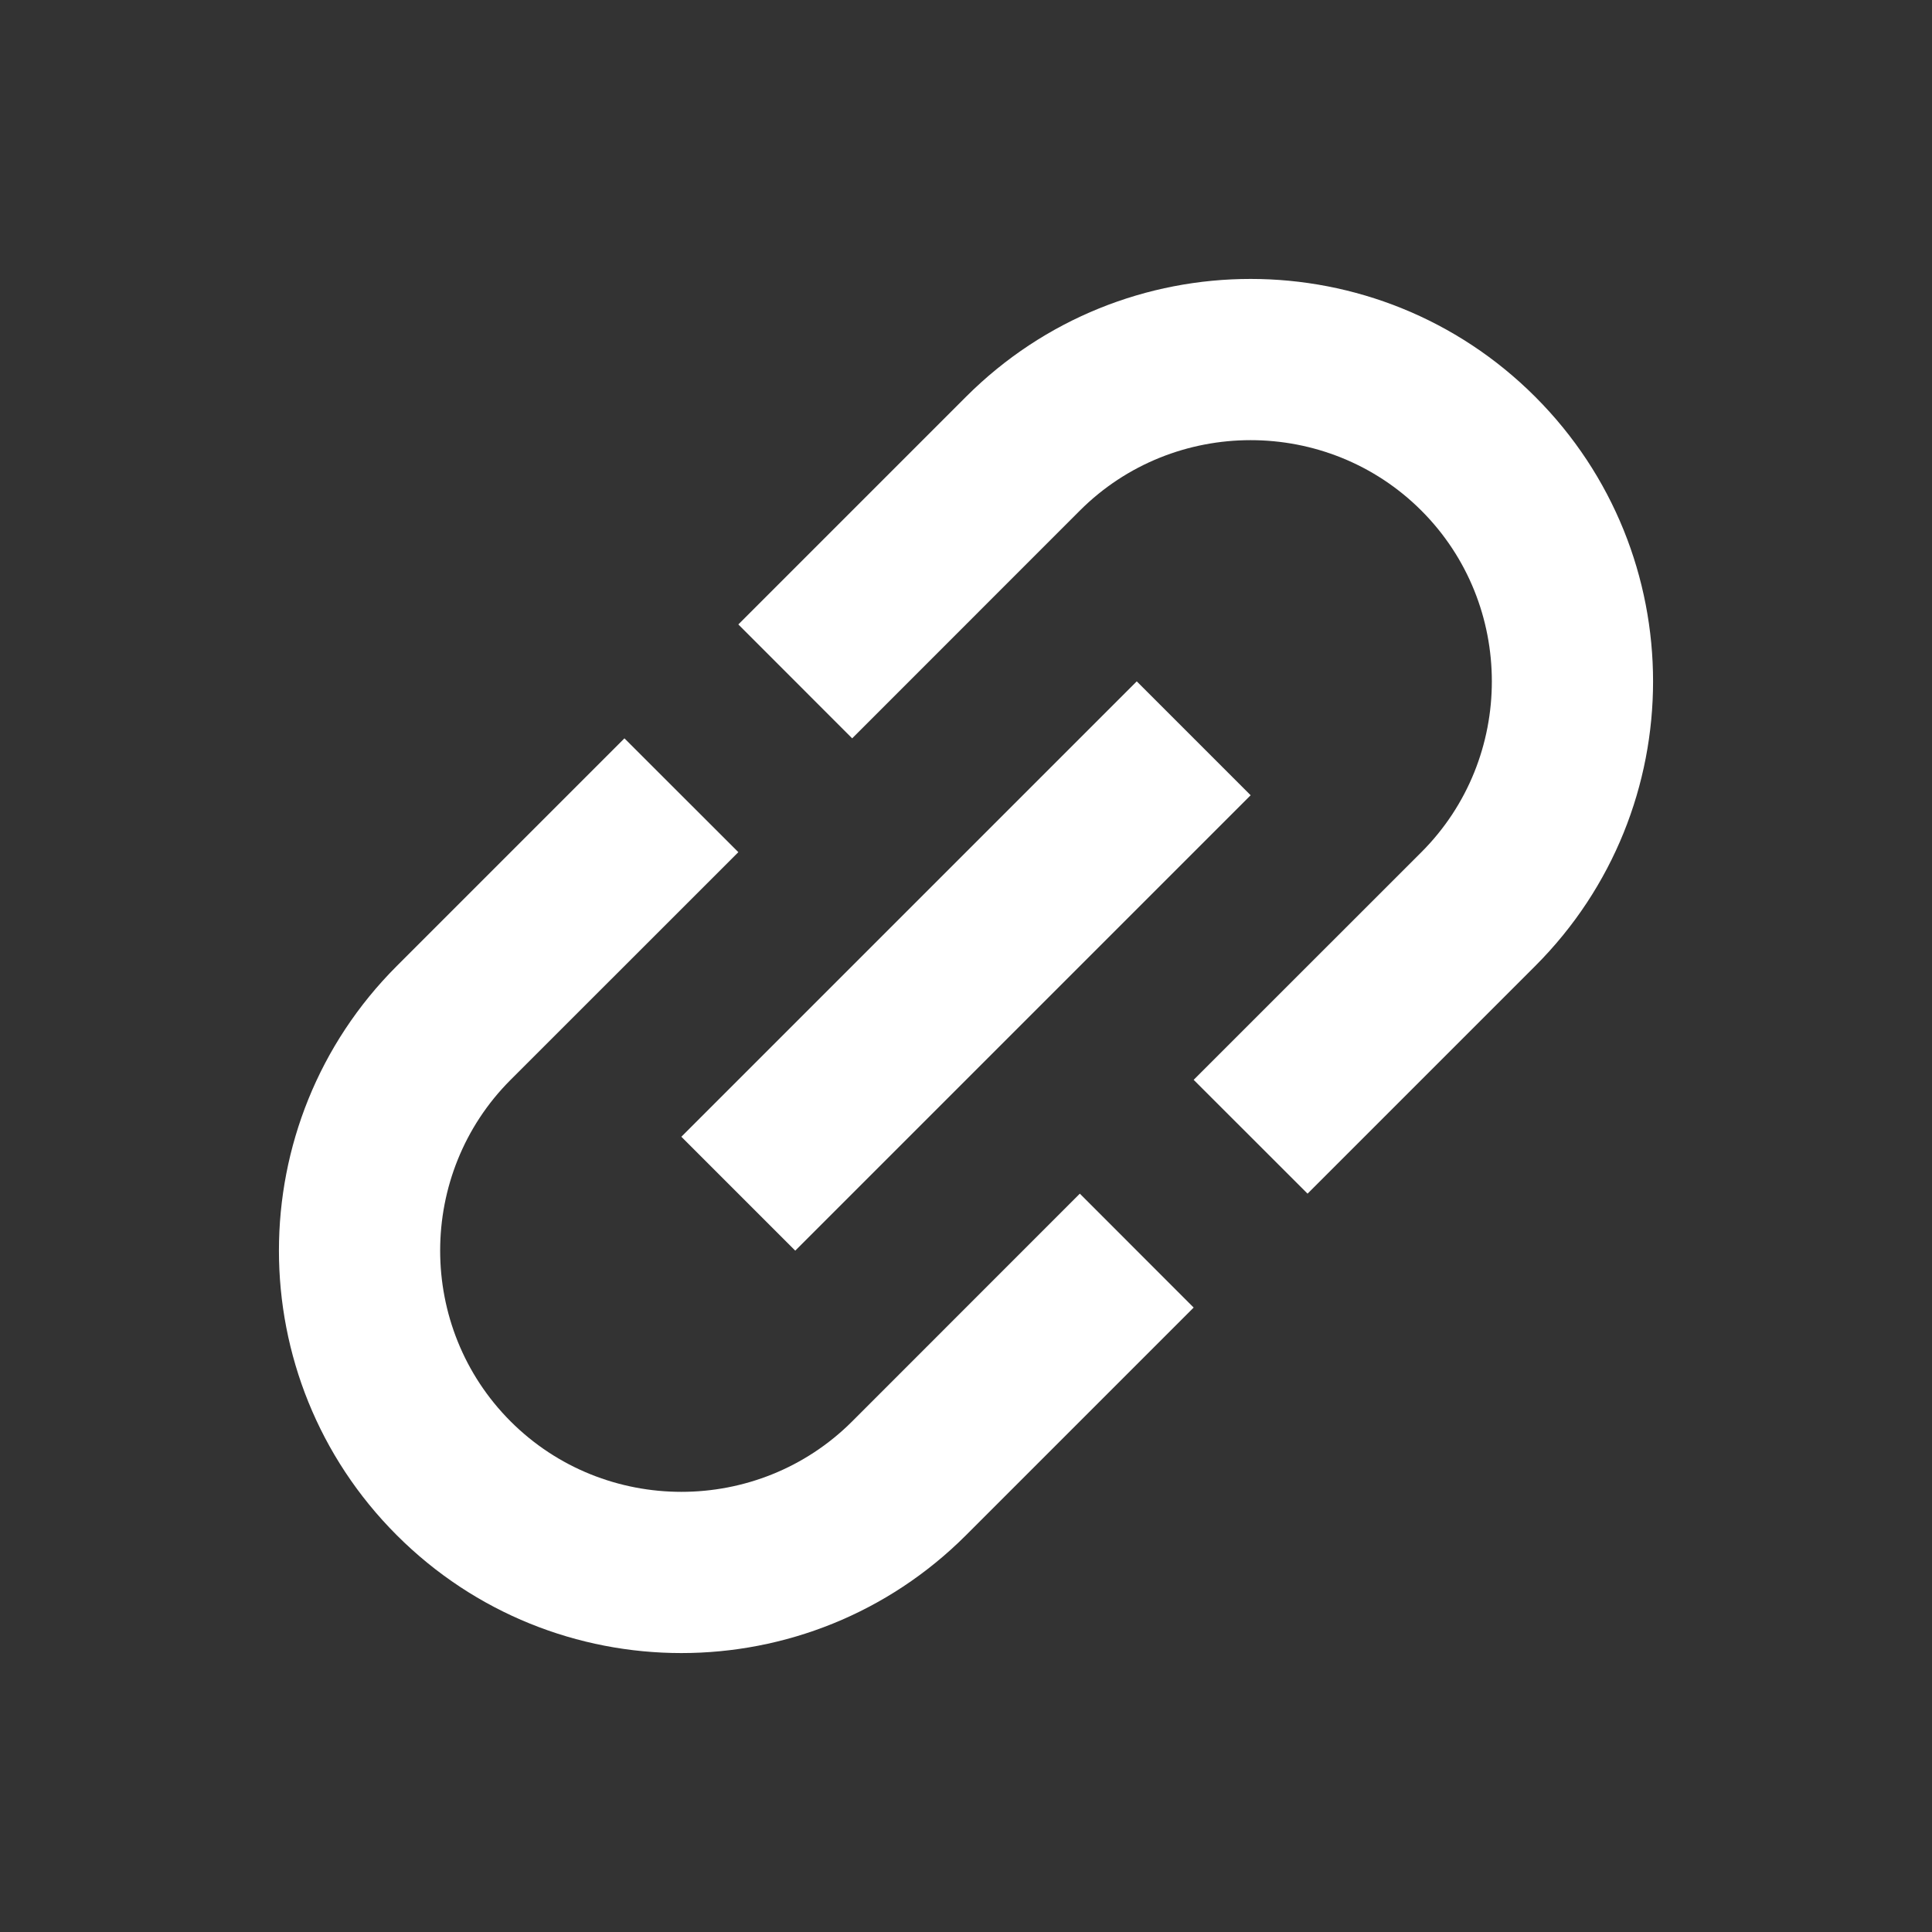 <svg width="24" height="24" viewBox="0 0 24 24" fill="none" xmlns="http://www.w3.org/2000/svg">
<rect x="0" y="0" width="24" height="24" fill="#333333" stroke="none"/>
<g clip-path="url(#clip0_1_51)">
<path d="M12 4.929L9.172 7.757L10.586 9.172L13.414 6.343C14.581 5.176 16.49 5.176 17.657 6.343C18.824 7.51 18.824 9.419 17.657 10.586L14.828 13.414L16.243 14.828L19.071 12C21.023 10.048 21.023 6.881 19.071 4.929C17.119 2.977 13.952 2.977 12 4.929ZM13.414 14.828L10.586 17.657C9.419 18.824 7.51 18.824 6.343 17.657C5.176 16.49 5.176 14.581 6.343 13.414L9.172 10.586L7.757 9.172L4.929 12C2.977 13.952 2.977 17.119 4.929 19.071C6.881 21.023 10.048 21.023 12 19.071L14.828 16.243L13.414 14.828ZM8.464 14.121L14.121 8.464L15.536 9.879L9.879 15.536L8.464 14.121Z" fill="white"/>
</g>
<defs>
<clipPath id="clip0_1_51">
<rect width="24" height="24" fill="white"/>
</clipPath>
</defs>
</svg>
